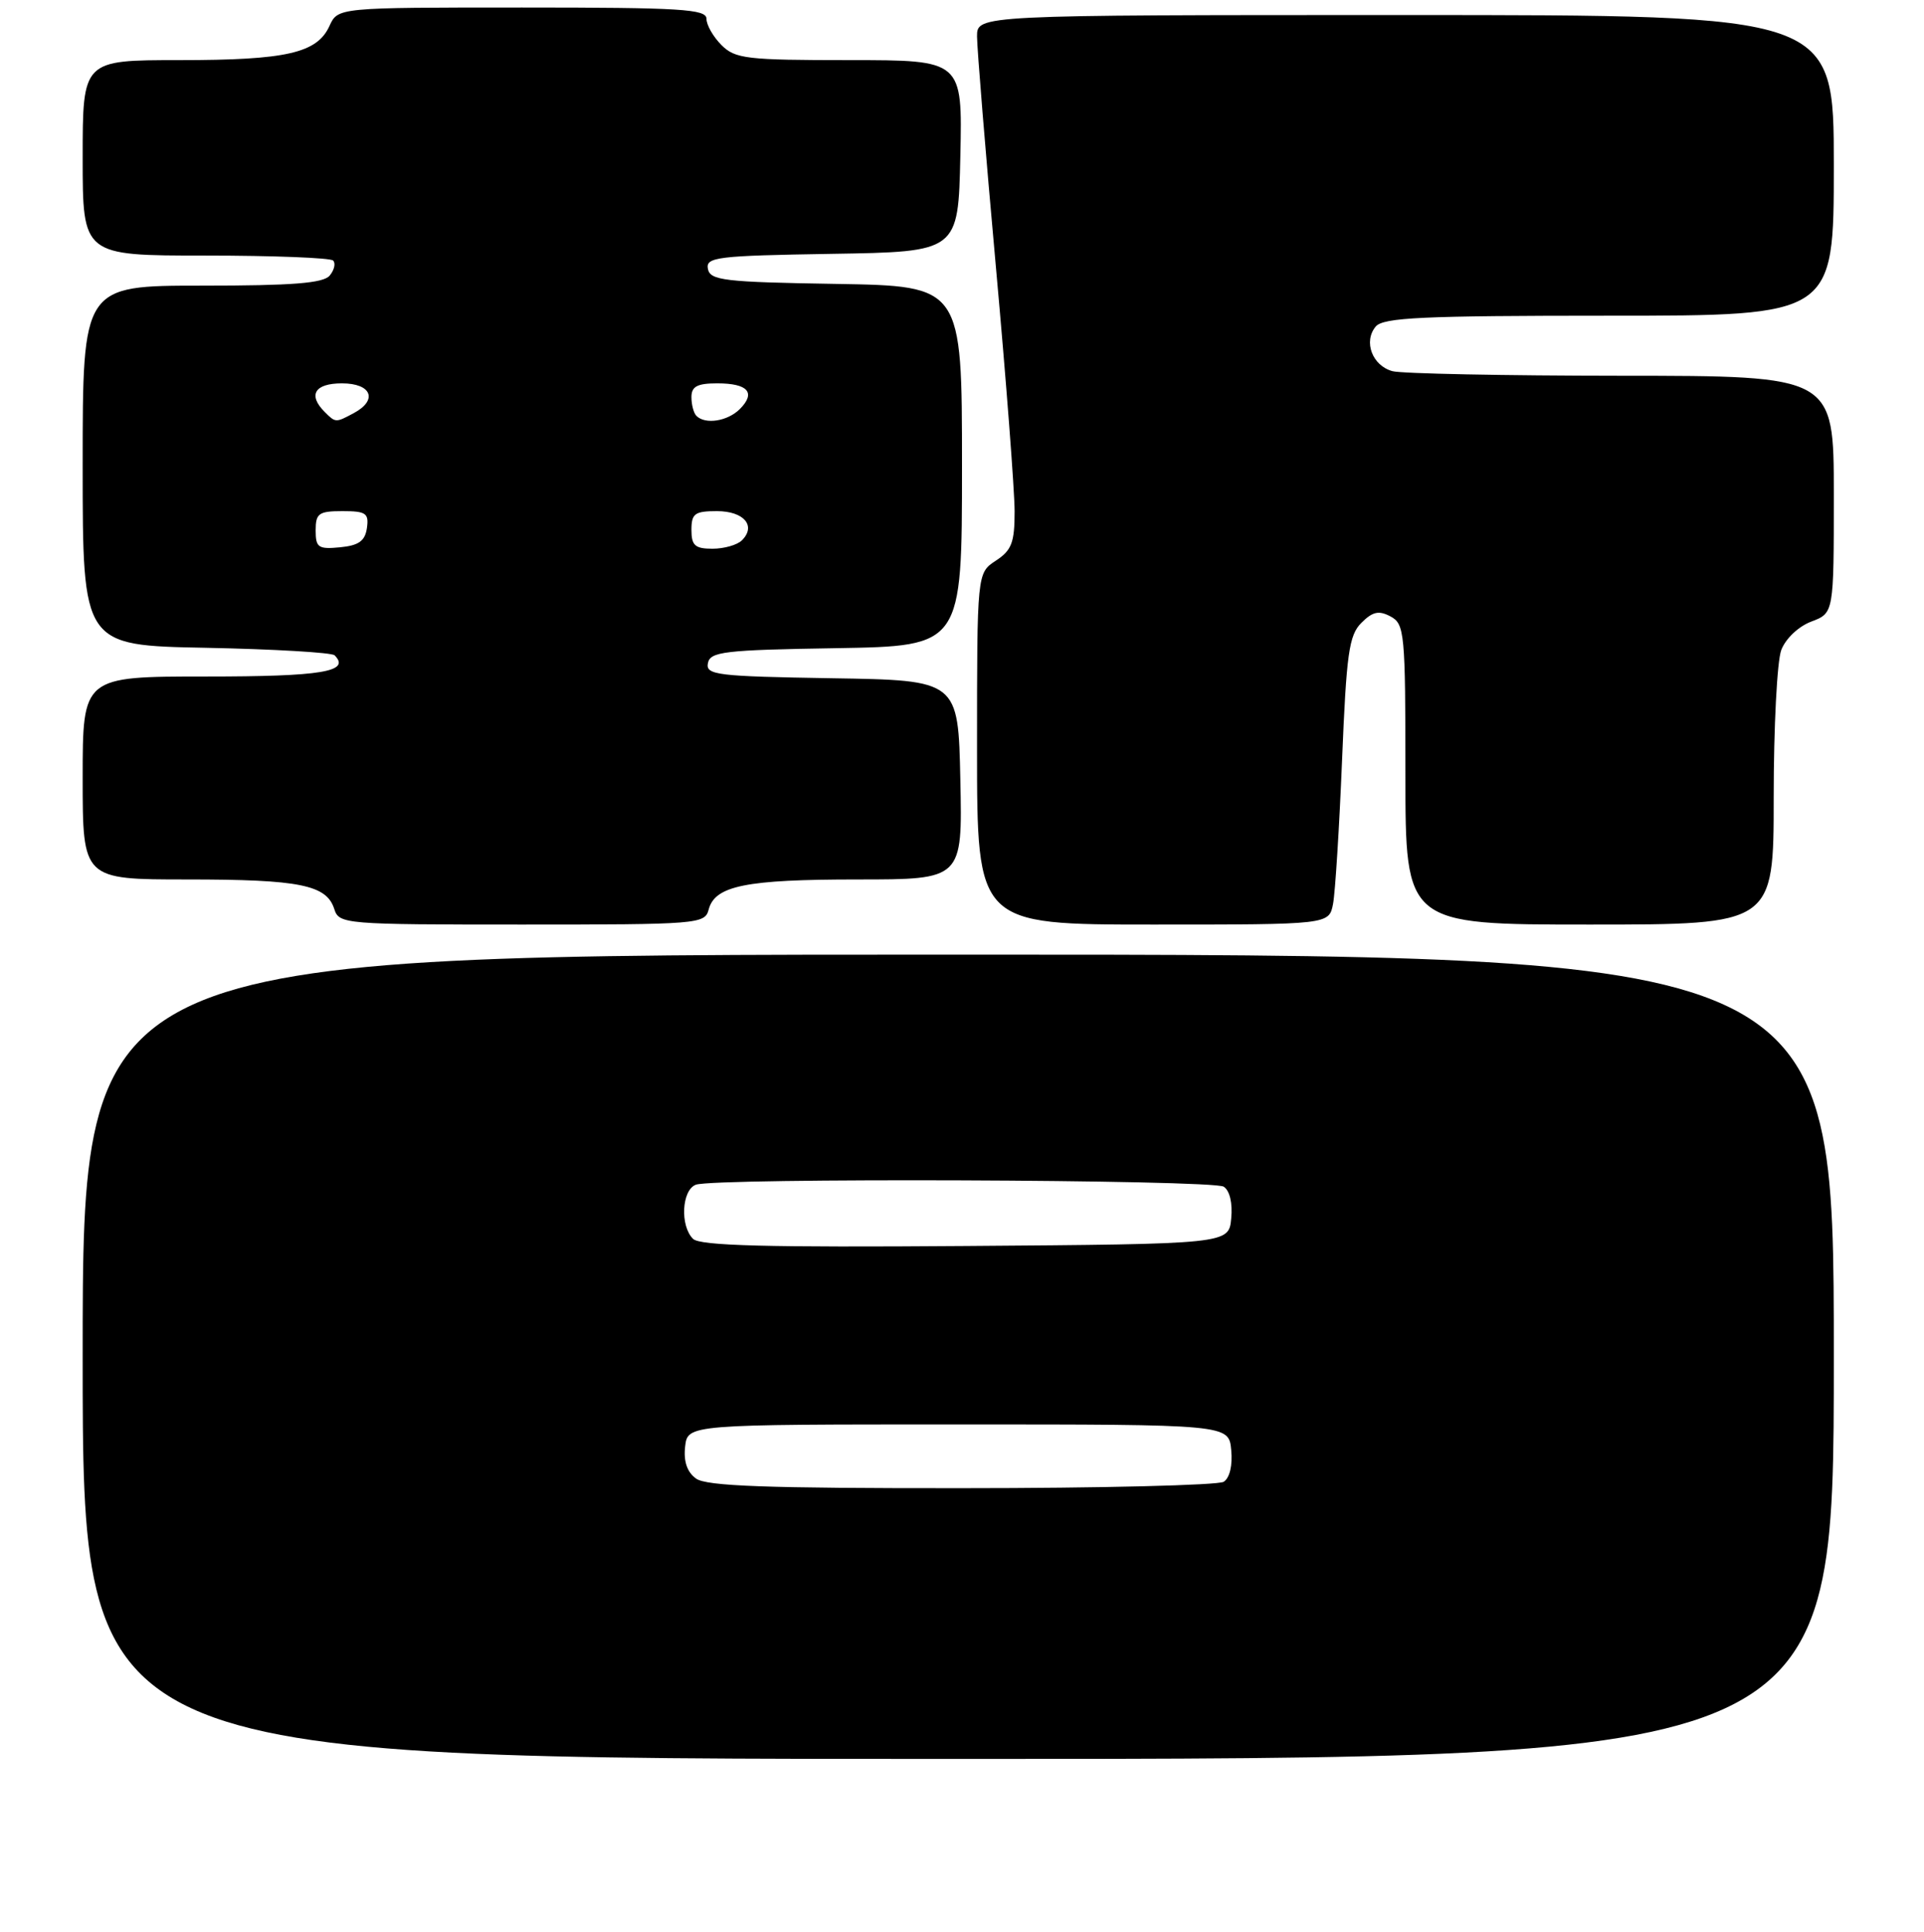 <?xml version="1.0" encoding="UTF-8" standalone="no"?>
<!DOCTYPE svg PUBLIC "-//W3C//DTD SVG 1.1//EN" "http://www.w3.org/Graphics/SVG/1.1/DTD/svg11.dtd" >
<svg xmlns="http://www.w3.org/2000/svg" xmlns:xlink="http://www.w3.org/1999/xlink" version="1.1" viewBox="0 0 256 257">
 <g >
 <path fill="currentColor"
d=" M 244.00 180.50 C 244.00 127.00 244.00 127.00 127.50 127.00 C 11.00 127.00 11.00 127.00 11.00 180.50 C 11.00 234.00 11.00 234.00 127.50 234.00 C 244.00 234.00 244.00 234.00 244.00 180.50 Z  M 94.29 121.01 C 95.12 117.83 99.22 117.00 114.09 117.00 C 128.06 117.00 128.06 117.00 127.78 103.75 C 127.50 90.50 127.50 90.50 110.68 90.23 C 95.38 89.98 93.89 89.80 94.19 88.23 C 94.49 86.69 96.34 86.47 111.26 86.23 C 128.00 85.95 128.00 85.95 128.00 62.00 C 128.00 38.05 128.00 38.05 111.26 37.77 C 96.34 37.53 94.49 37.31 94.19 35.77 C 93.89 34.20 95.38 34.02 110.68 33.77 C 127.50 33.50 127.50 33.50 127.78 20.75 C 128.06 8.00 128.06 8.00 113.03 8.00 C 99.33 8.00 97.82 7.82 96.00 6.00 C 94.90 4.90 94.00 3.33 94.00 2.50 C 94.00 1.21 90.61 1.00 69.48 1.00 C 44.96 1.00 44.96 1.00 43.84 3.45 C 42.19 7.07 38.12 8.00 23.85 8.00 C 11.00 8.00 11.00 8.00 11.00 21.00 C 11.00 34.00 11.00 34.00 27.33 34.00 C 36.32 34.00 43.96 34.30 44.32 34.66 C 44.69 35.02 44.48 35.92 43.87 36.66 C 43.02 37.68 38.94 38.00 26.88 38.00 C 11.00 38.00 11.00 38.00 11.00 61.93 C 11.00 85.87 11.00 85.87 27.42 86.18 C 36.45 86.36 44.15 86.81 44.52 87.18 C 46.69 89.36 42.84 90.00 27.44 90.00 C 11.00 90.00 11.00 90.00 11.00 103.50 C 11.00 117.00 11.00 117.00 24.93 117.00 C 39.90 117.00 43.46 117.72 44.48 120.94 C 45.12 122.94 45.79 123.00 69.45 123.00 C 92.88 123.00 93.79 122.93 94.29 121.01 Z  M 177.37 120.25 C 177.66 118.74 178.20 110.13 178.57 101.13 C 179.15 86.92 179.49 84.51 181.14 82.86 C 182.64 81.36 183.46 81.18 185.02 82.01 C 186.89 83.01 187.00 84.17 187.00 103.04 C 187.00 123.00 187.00 123.00 211.50 123.00 C 236.00 123.00 236.00 123.00 236.00 106.07 C 236.00 96.75 236.45 87.94 237.01 86.47 C 237.59 84.96 239.30 83.33 241.01 82.69 C 244.00 81.56 244.00 81.56 244.00 65.78 C 244.00 50.00 244.00 50.00 215.75 49.99 C 200.21 49.98 186.50 49.71 185.28 49.38 C 182.60 48.66 181.38 45.45 183.04 43.45 C 184.04 42.24 189.22 42.00 214.12 42.00 C 244.00 42.00 244.00 42.00 244.00 22.00 C 244.00 2.00 244.00 2.00 187.00 2.00 C 130.00 2.00 130.00 2.00 130.00 4.84 C 130.00 6.40 131.12 20.15 132.50 35.40 C 133.88 50.65 135.00 65.34 135.00 68.04 C 135.00 72.18 134.61 73.21 132.50 74.59 C 130.00 76.23 130.00 76.23 130.00 99.62 C 130.00 123.00 130.00 123.00 153.42 123.00 C 176.84 123.00 176.84 123.00 177.37 120.25 Z  M 92.61 196.70 C 91.42 195.84 90.94 194.41 91.16 192.45 C 91.50 189.50 91.50 189.50 127.50 189.50 C 163.50 189.50 163.50 189.50 163.82 192.90 C 164.02 194.94 163.62 196.62 162.82 197.13 C 162.10 197.59 146.40 197.98 127.94 197.98 C 101.97 198.00 93.98 197.71 92.61 196.70 Z  M 92.21 164.81 C 90.46 163.06 90.71 158.33 92.58 157.61 C 95.02 156.67 161.32 156.92 162.82 157.87 C 163.62 158.38 164.02 160.06 163.82 162.10 C 163.50 165.50 163.50 165.50 128.46 165.76 C 102.05 165.96 93.13 165.73 92.21 164.81 Z  M 42.00 70.56 C 42.00 68.29 42.41 68.00 45.57 68.00 C 48.70 68.00 49.10 68.28 48.82 70.25 C 48.57 71.97 47.74 72.57 45.25 72.81 C 42.35 73.09 42.00 72.85 42.00 70.56 Z  M 92.00 70.50 C 92.00 68.32 92.44 68.00 95.39 68.00 C 98.98 68.00 100.65 69.95 98.72 71.88 C 98.10 72.50 96.34 73.00 94.80 73.00 C 92.48 73.00 92.00 72.57 92.00 70.50 Z  M 43.20 54.80 C 40.94 52.54 41.87 51.00 45.50 51.00 C 49.44 51.00 50.32 53.22 47.07 54.96 C 44.66 56.25 44.65 56.25 43.20 54.80 Z  M 92.67 55.33 C 92.30 54.97 92.00 53.84 92.00 52.83 C 92.00 51.41 92.77 51.00 95.44 51.00 C 99.53 51.00 100.61 52.24 98.44 54.42 C 96.81 56.04 93.85 56.51 92.67 55.33 Z "/>
</g>
</svg>